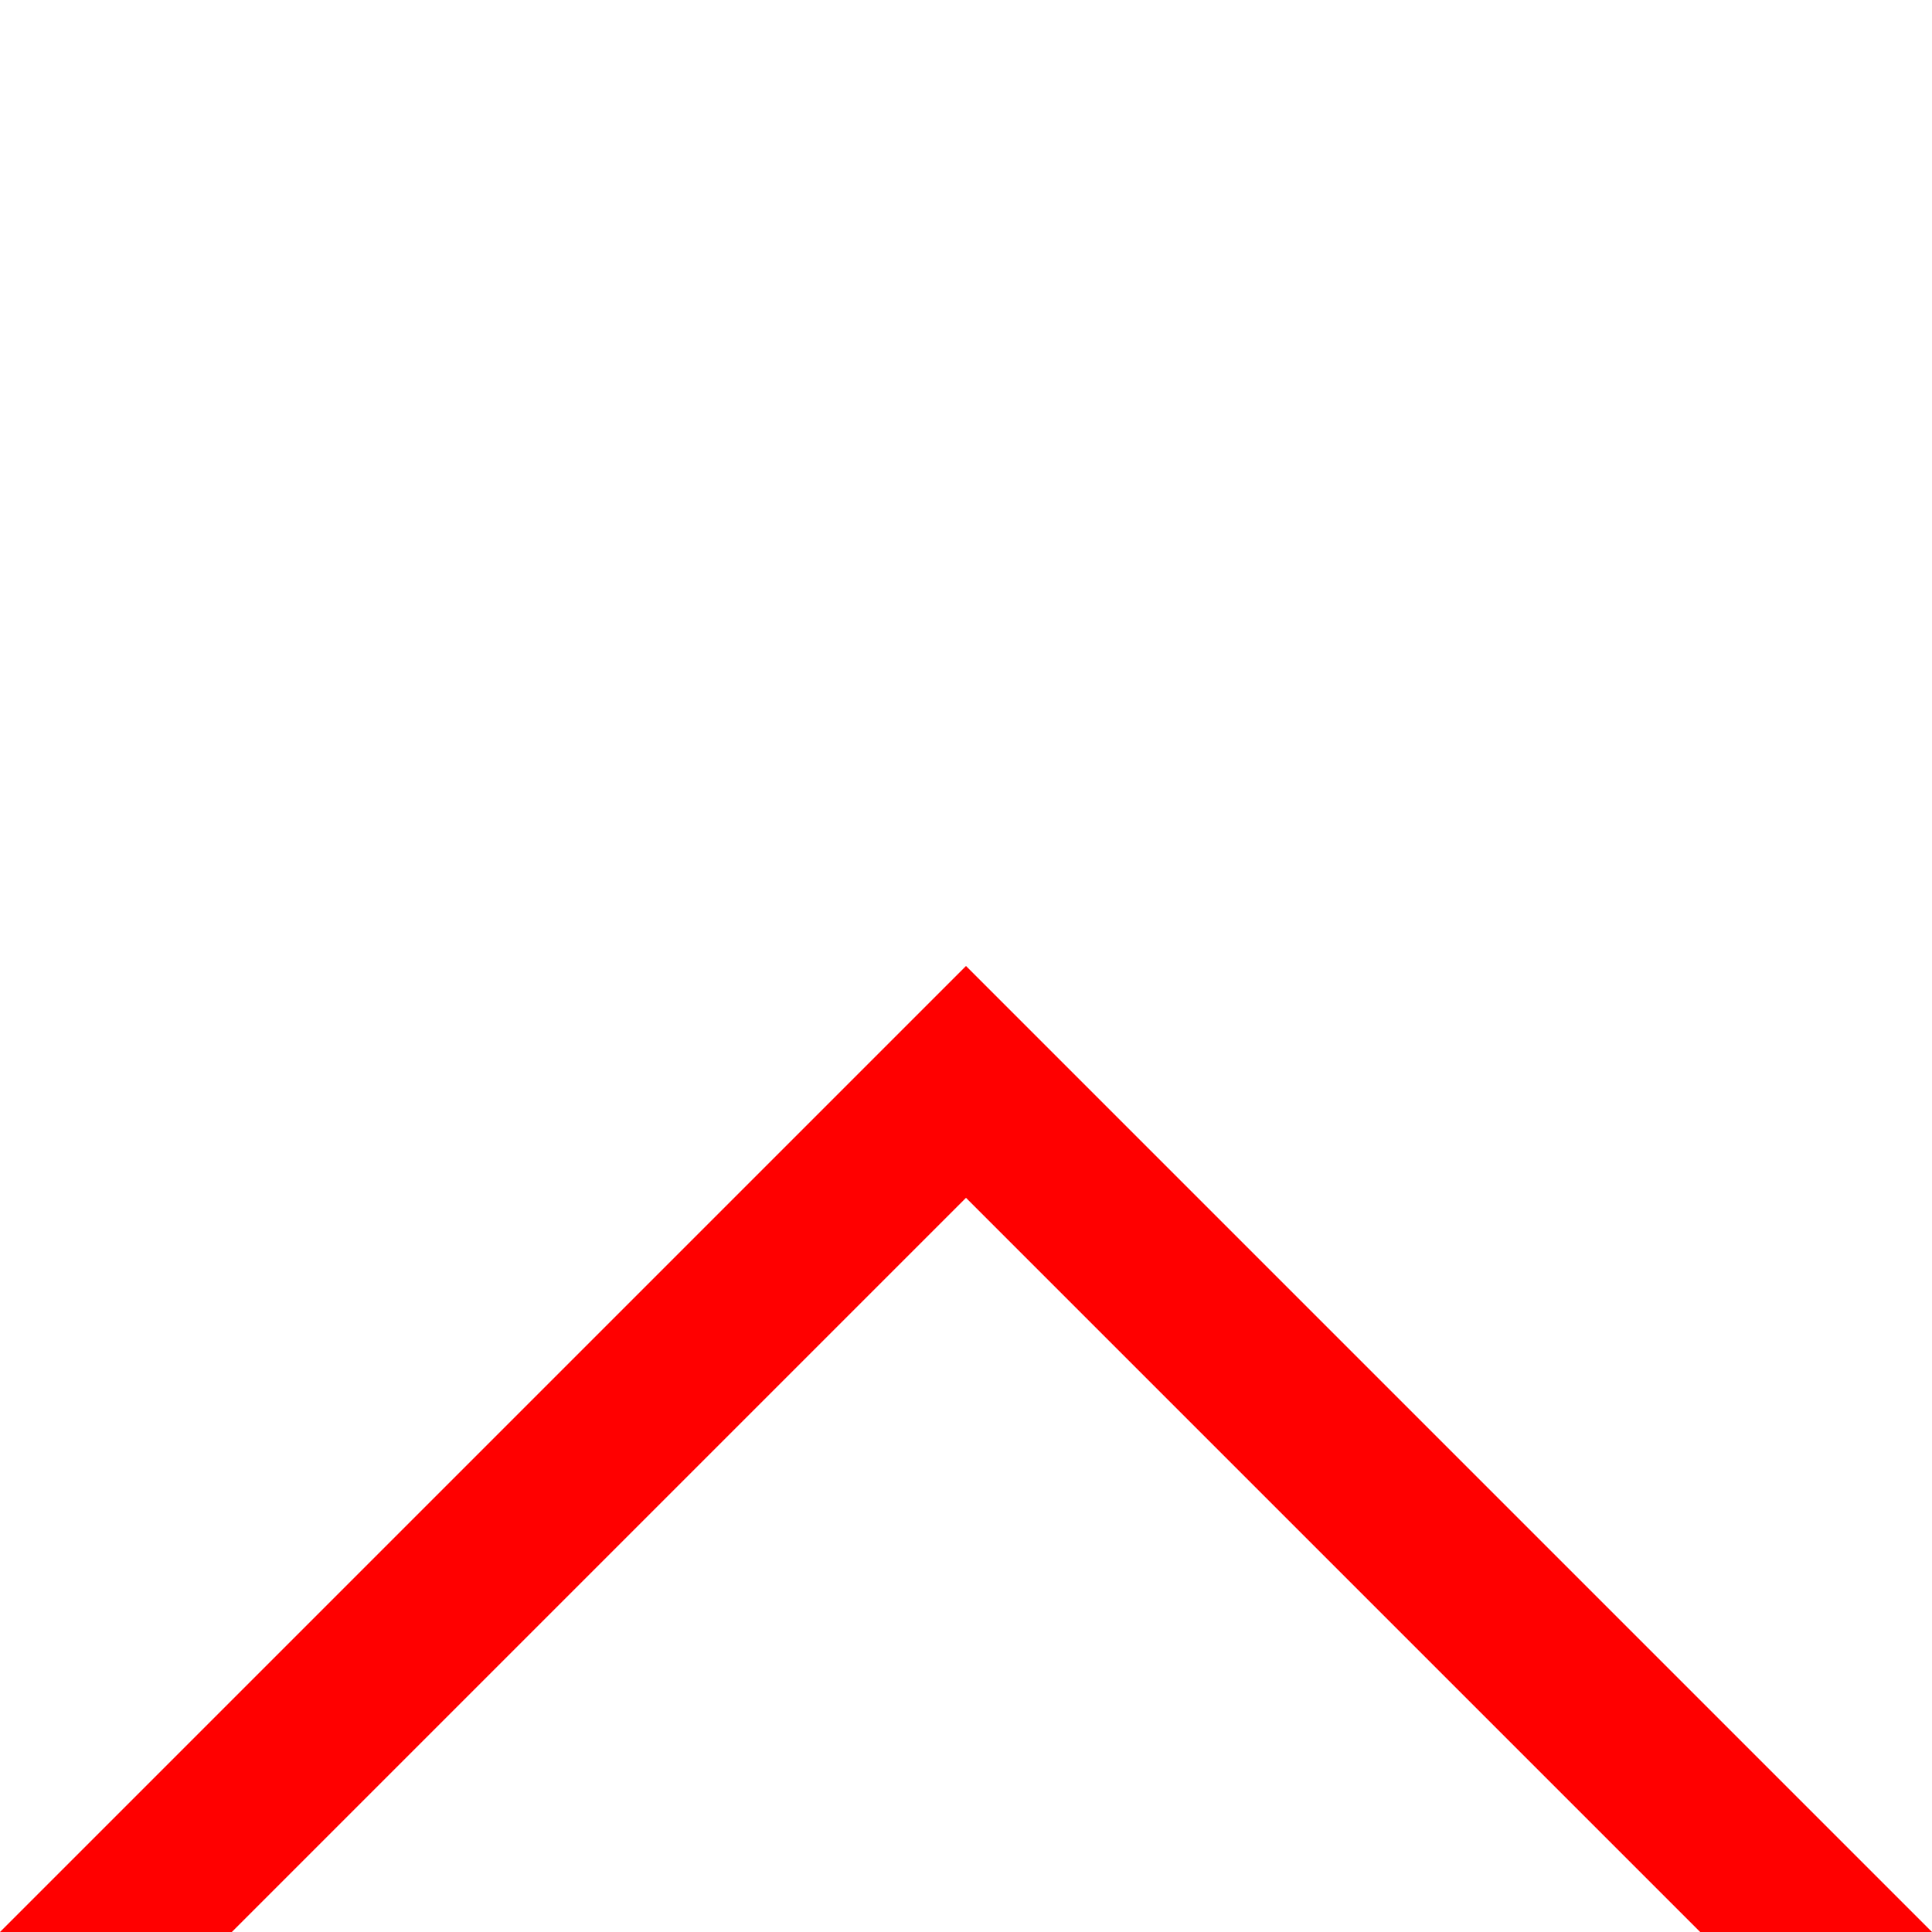 <svg xmlns="http://www.w3.org/2000/svg" viewBox="0 0 50 50">
    <defs>
        <filter id="white-glow">
            <feFlood result="flood" flood-color="#ffffff" flood-opacity="0.2"></feFlood>
            <feComposite in="flood" result="mask" in2="SourceGraphic" operator="in"></feComposite>
            <feMorphology in="mask" result="dilated" operator="dilate" radius="2"></feMorphology>
            <feGaussianBlur in="dilated" result="blurred" stdDeviation="2"></feGaussianBlur>
            <feMerge>
                <feMergeNode in="blurred"></feMergeNode>
                <feMergeNode in="SourceGraphic"></feMergeNode>
            </feMerge>
        </filter>
    </defs>
    <path filter="url(#white-glow)" fill="red" d="M0,50 l25,-25 l25,25 h-6 l-19,-19 l-19,19 z"/>
</svg>
